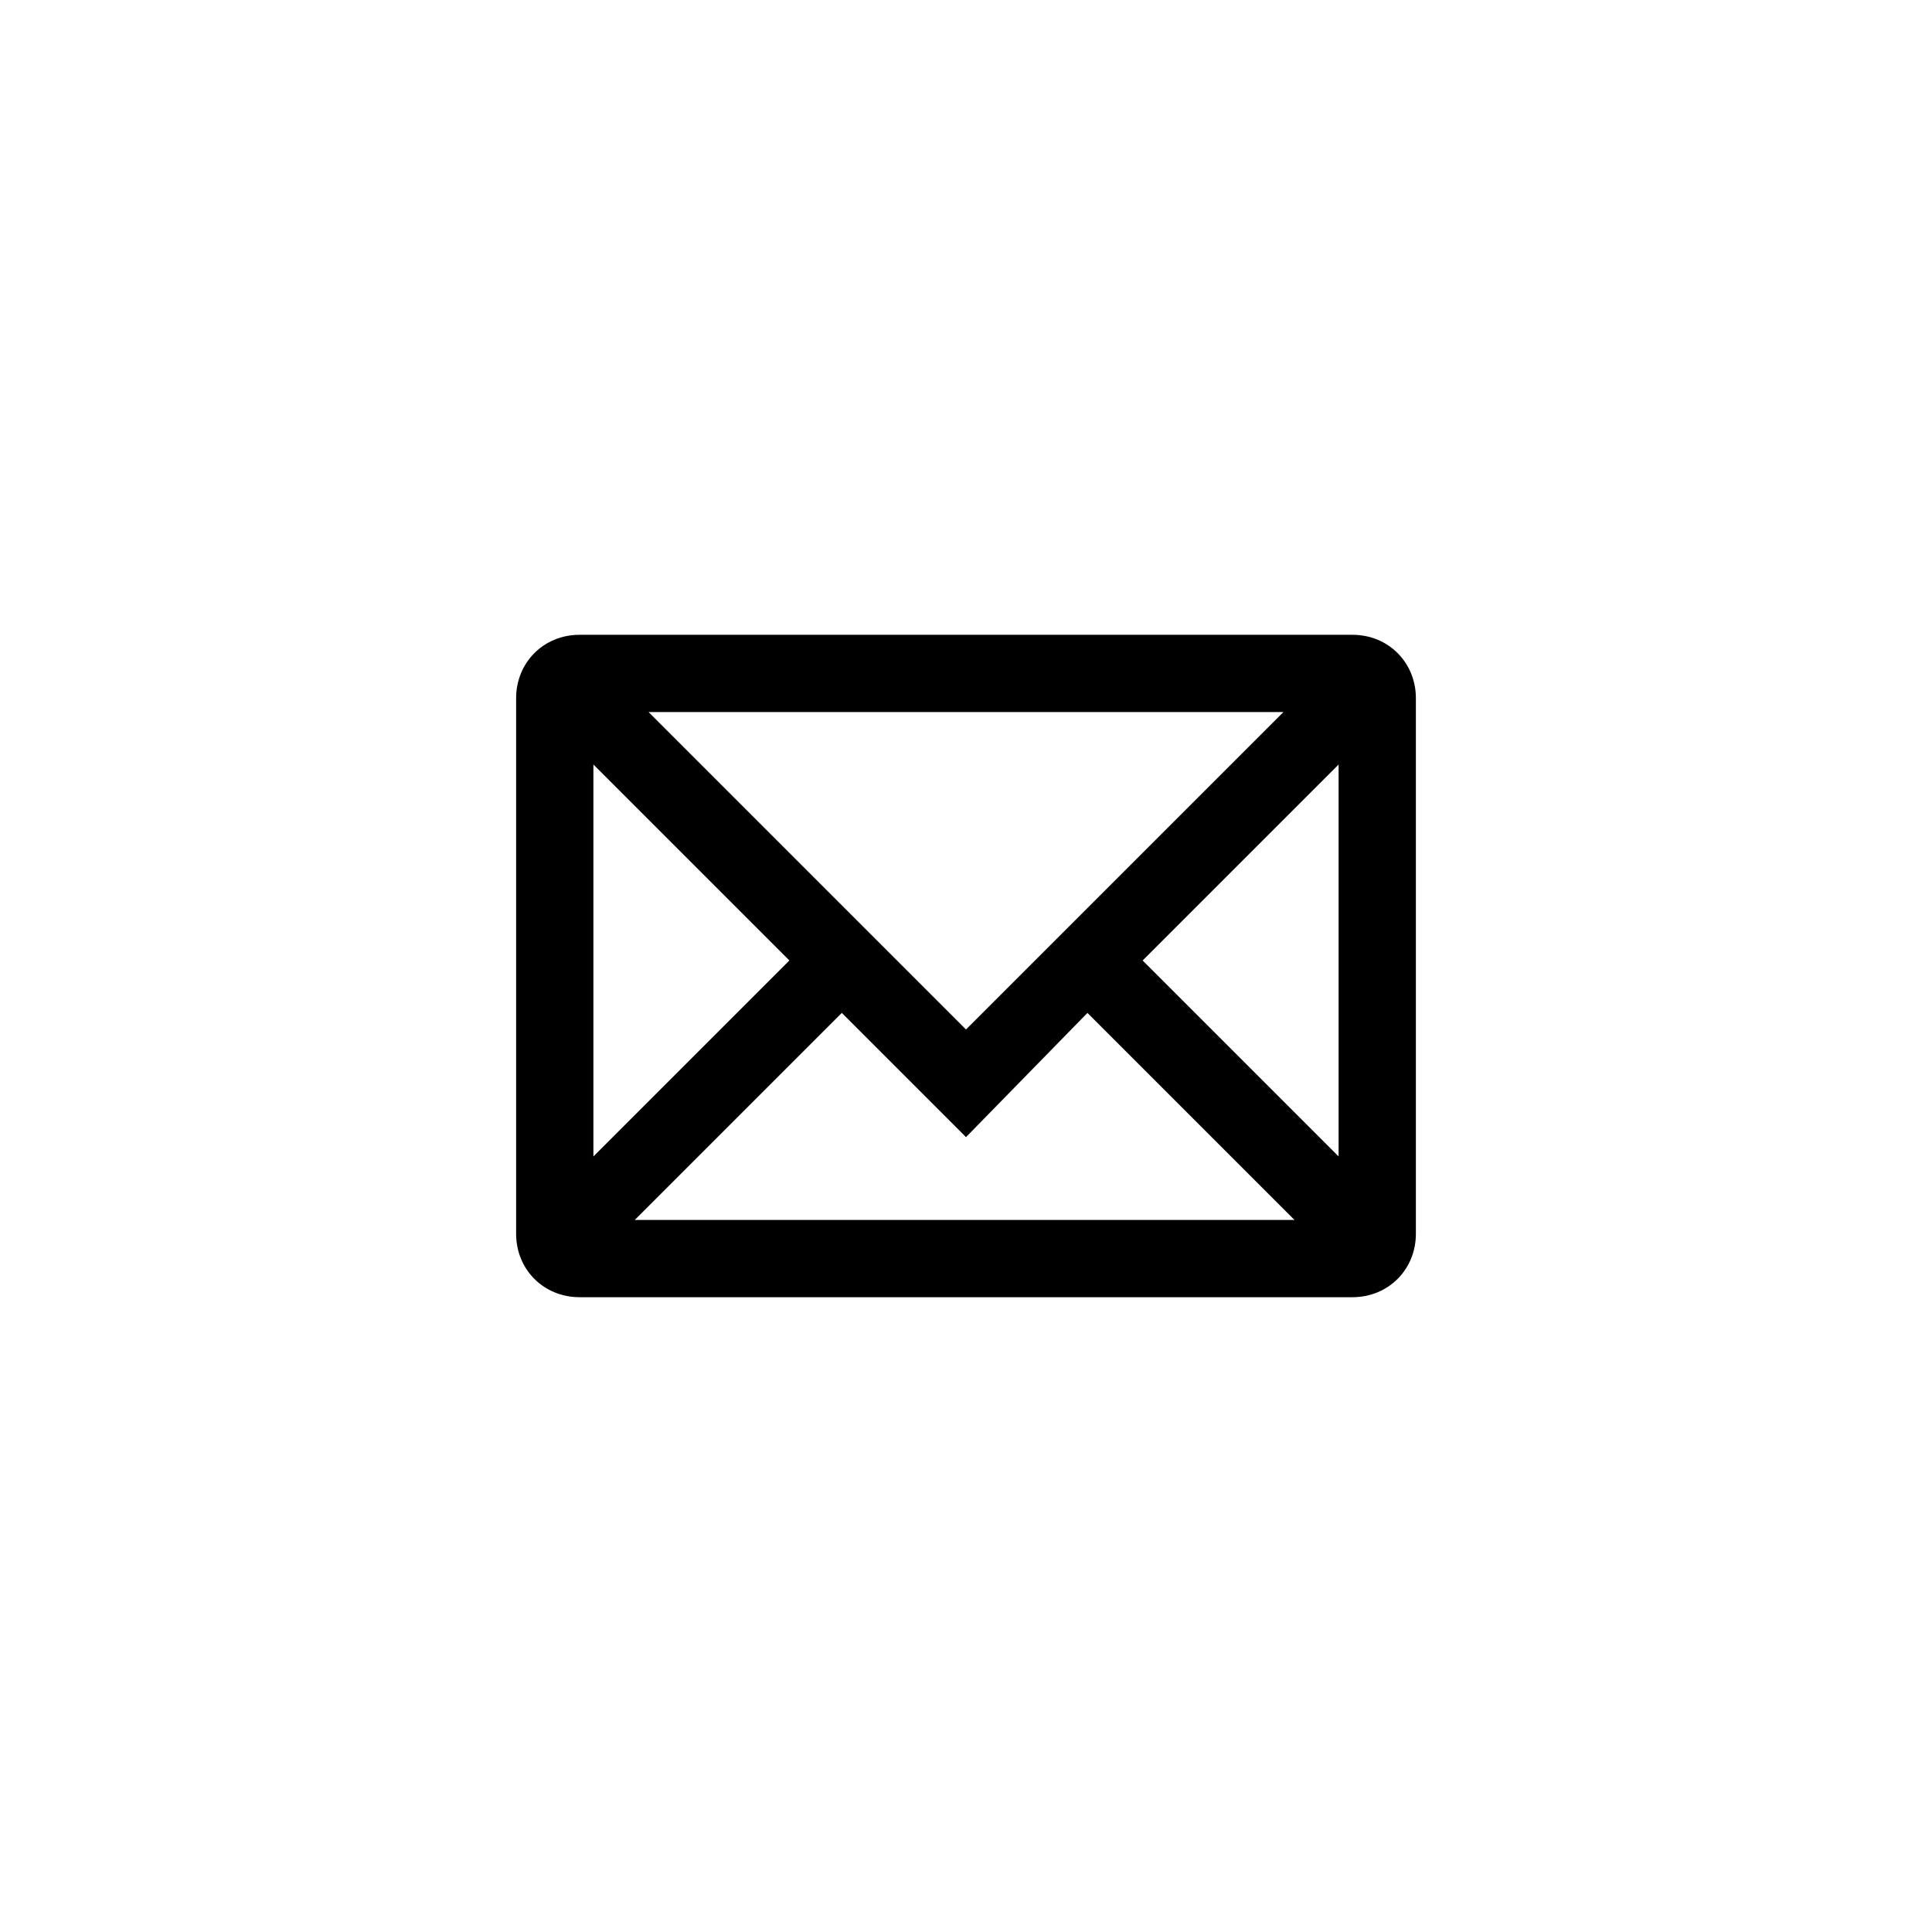 <svg xmlns="http://www.w3.org/2000/svg" viewBox="0 0 70 70"><path d="M49 23H21c-1.3 0-2.3 1-2.3 2.3v19.4c0 1.3 1 2.3 2.3 2.3h28c1.3 0 2.3-1 2.3-2.3V25.3c0-1.3-1-2.3-2.3-2.3zm-.5 4.7v14.2l-7.1-7.1 7.1-7.1zm-19.9 7.1l-7.1 7.1V27.7l7.1 7.1zM23 44.2l7.5-7.5 4.5 4.5 4.4-4.5 7.5 7.5H23zm12-6.9L23.5 25.8h23L35 37.3z"></path></svg>
